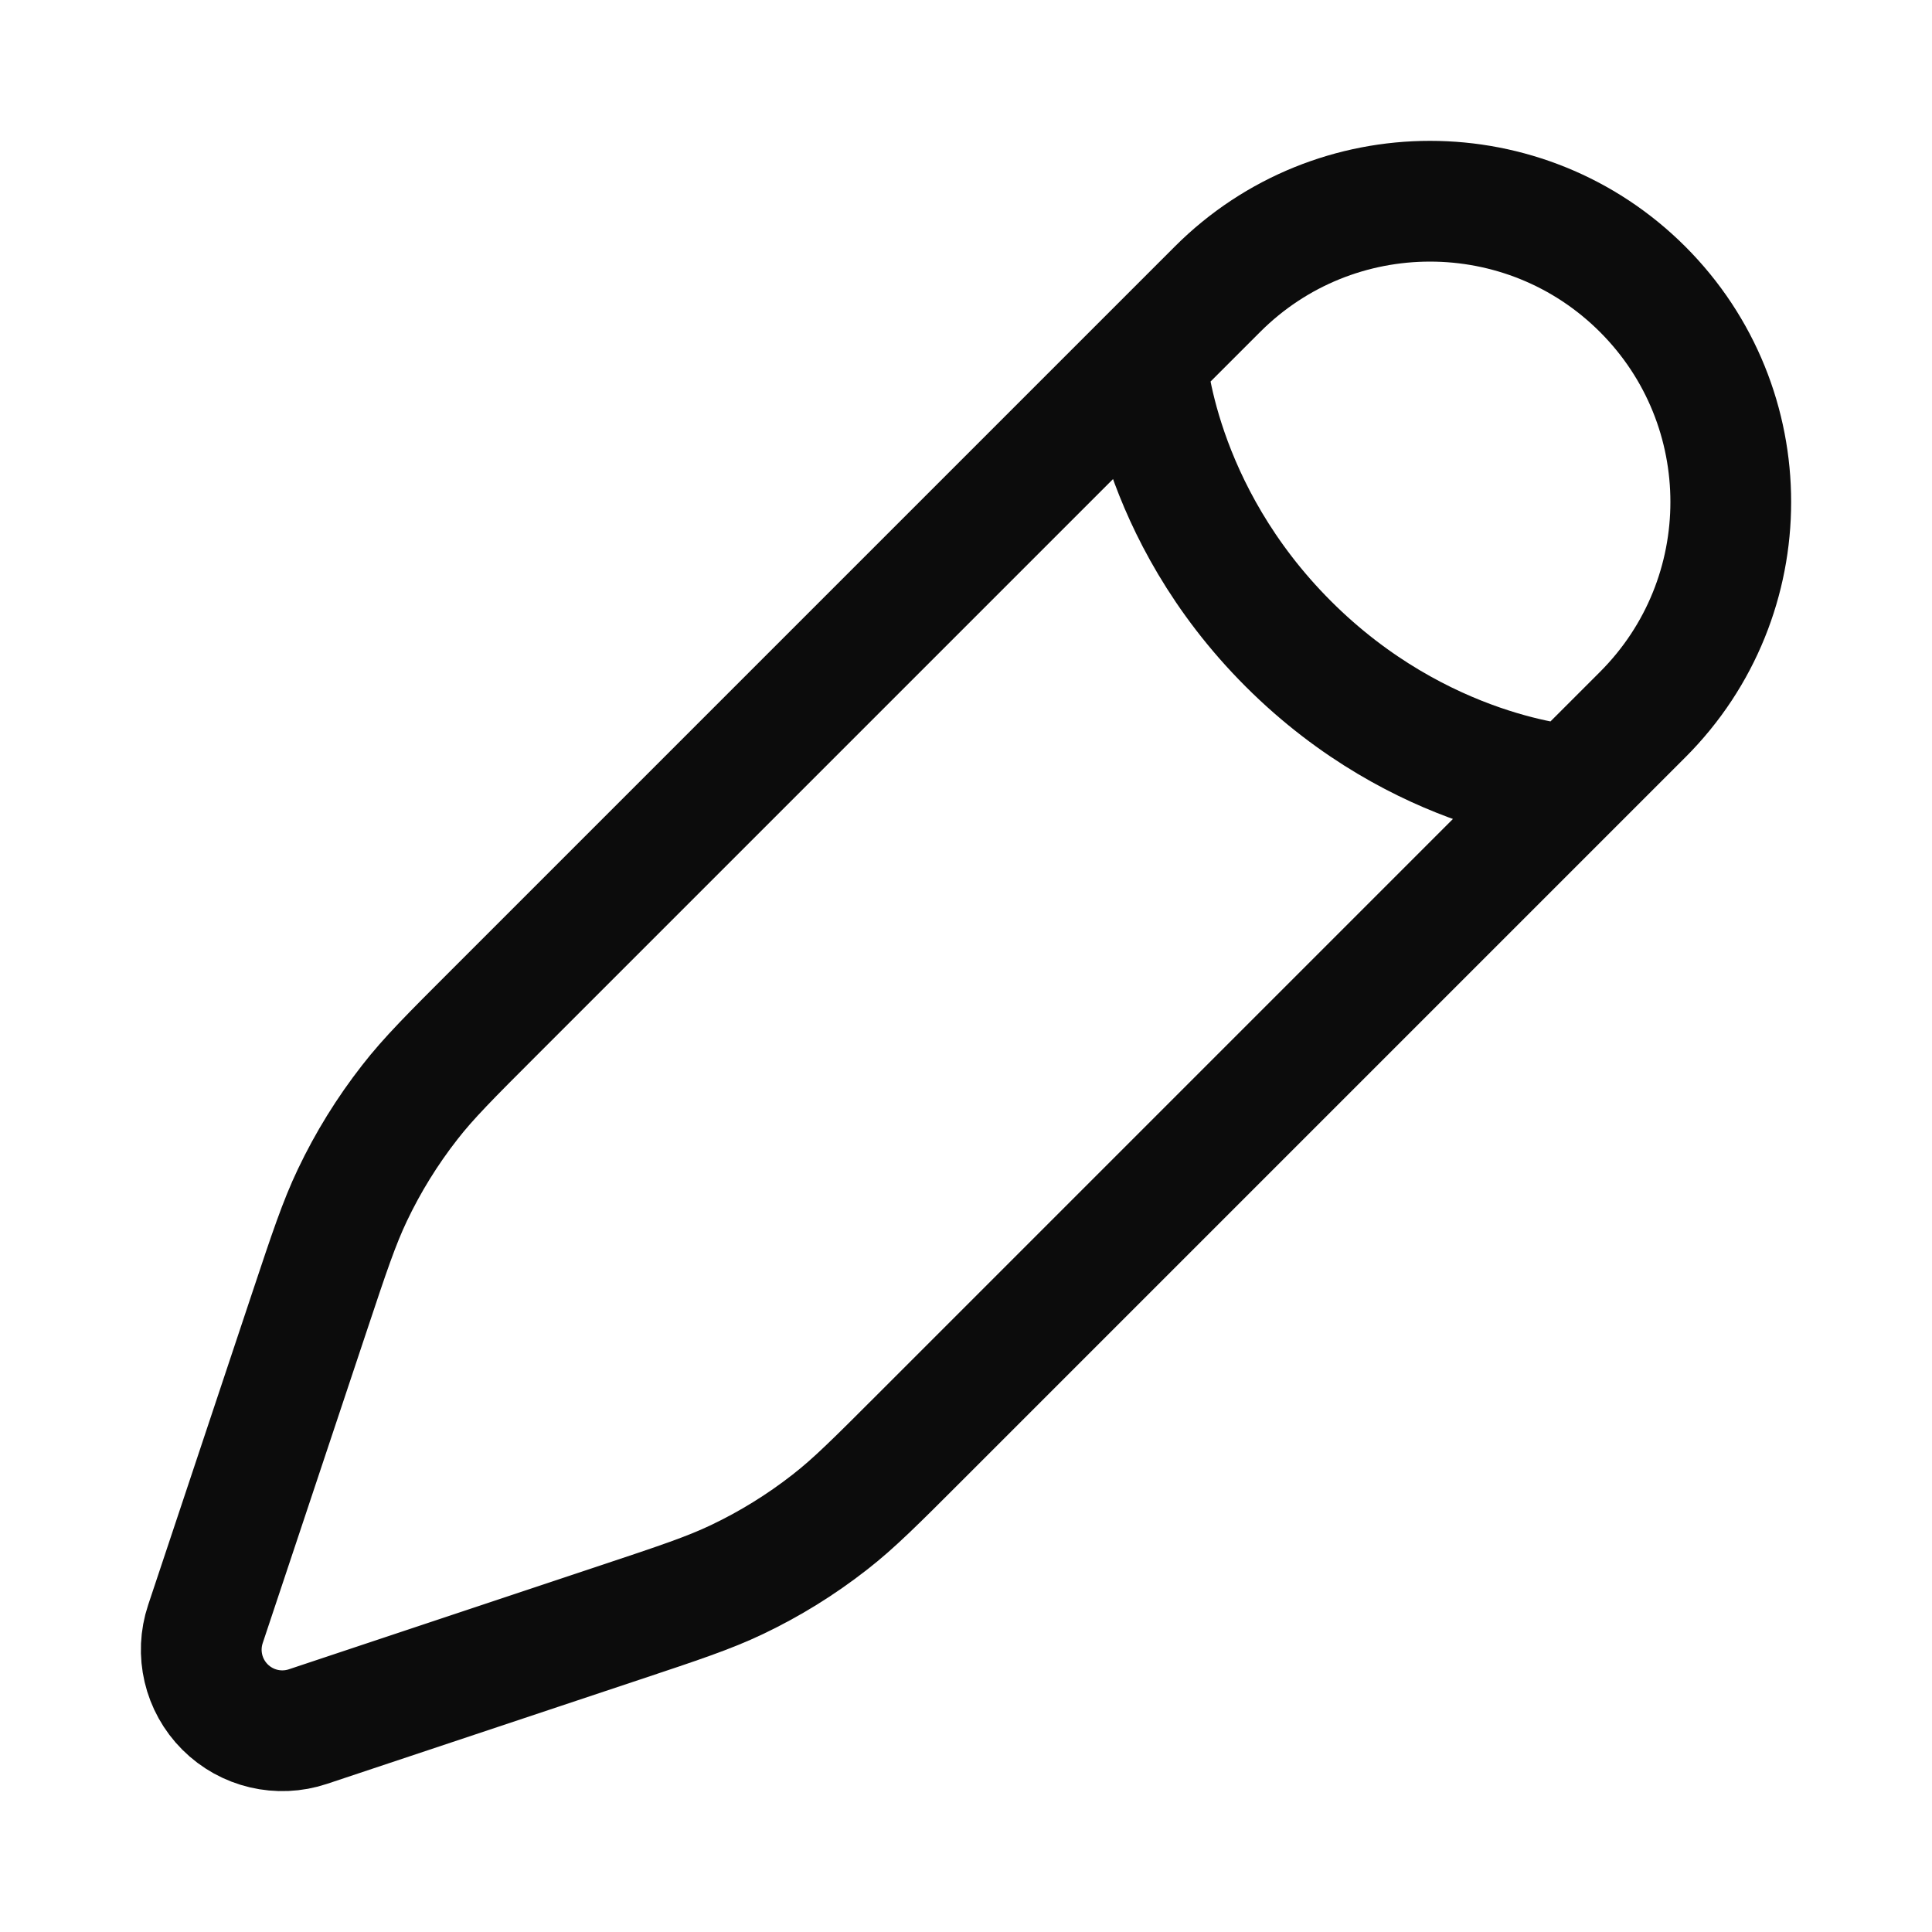 <svg width="24" height="24" viewBox="0 0 24 24" fill="none" xmlns="http://www.w3.org/2000/svg">
<path d="M14.242 4.475L15.123 3.594C16.581 2.135 18.947 2.135 20.406 3.594C21.865 5.053 21.865 7.418 20.406 8.877L19.525 9.758M14.242 4.475C14.242 4.475 14.352 6.346 16.003 7.997C17.654 9.648 19.525 9.758 19.525 9.758M14.242 4.475L6.147 12.57C5.599 13.118 5.324 13.392 5.089 13.695C4.811 14.051 4.572 14.437 4.378 14.845C4.213 15.191 4.09 15.559 3.845 16.295L2.806 19.412L2.552 20.174C2.431 20.536 2.525 20.935 2.795 21.205C3.065 21.475 3.464 21.569 3.826 21.448L4.588 21.194L7.705 20.155C8.441 19.91 8.809 19.787 9.155 19.622C9.563 19.428 9.949 19.189 10.305 18.911C10.608 18.676 10.882 18.401 11.43 17.853L19.525 9.758" stroke="#0C0C0C" stroke-width="1.5"/>
</svg>
